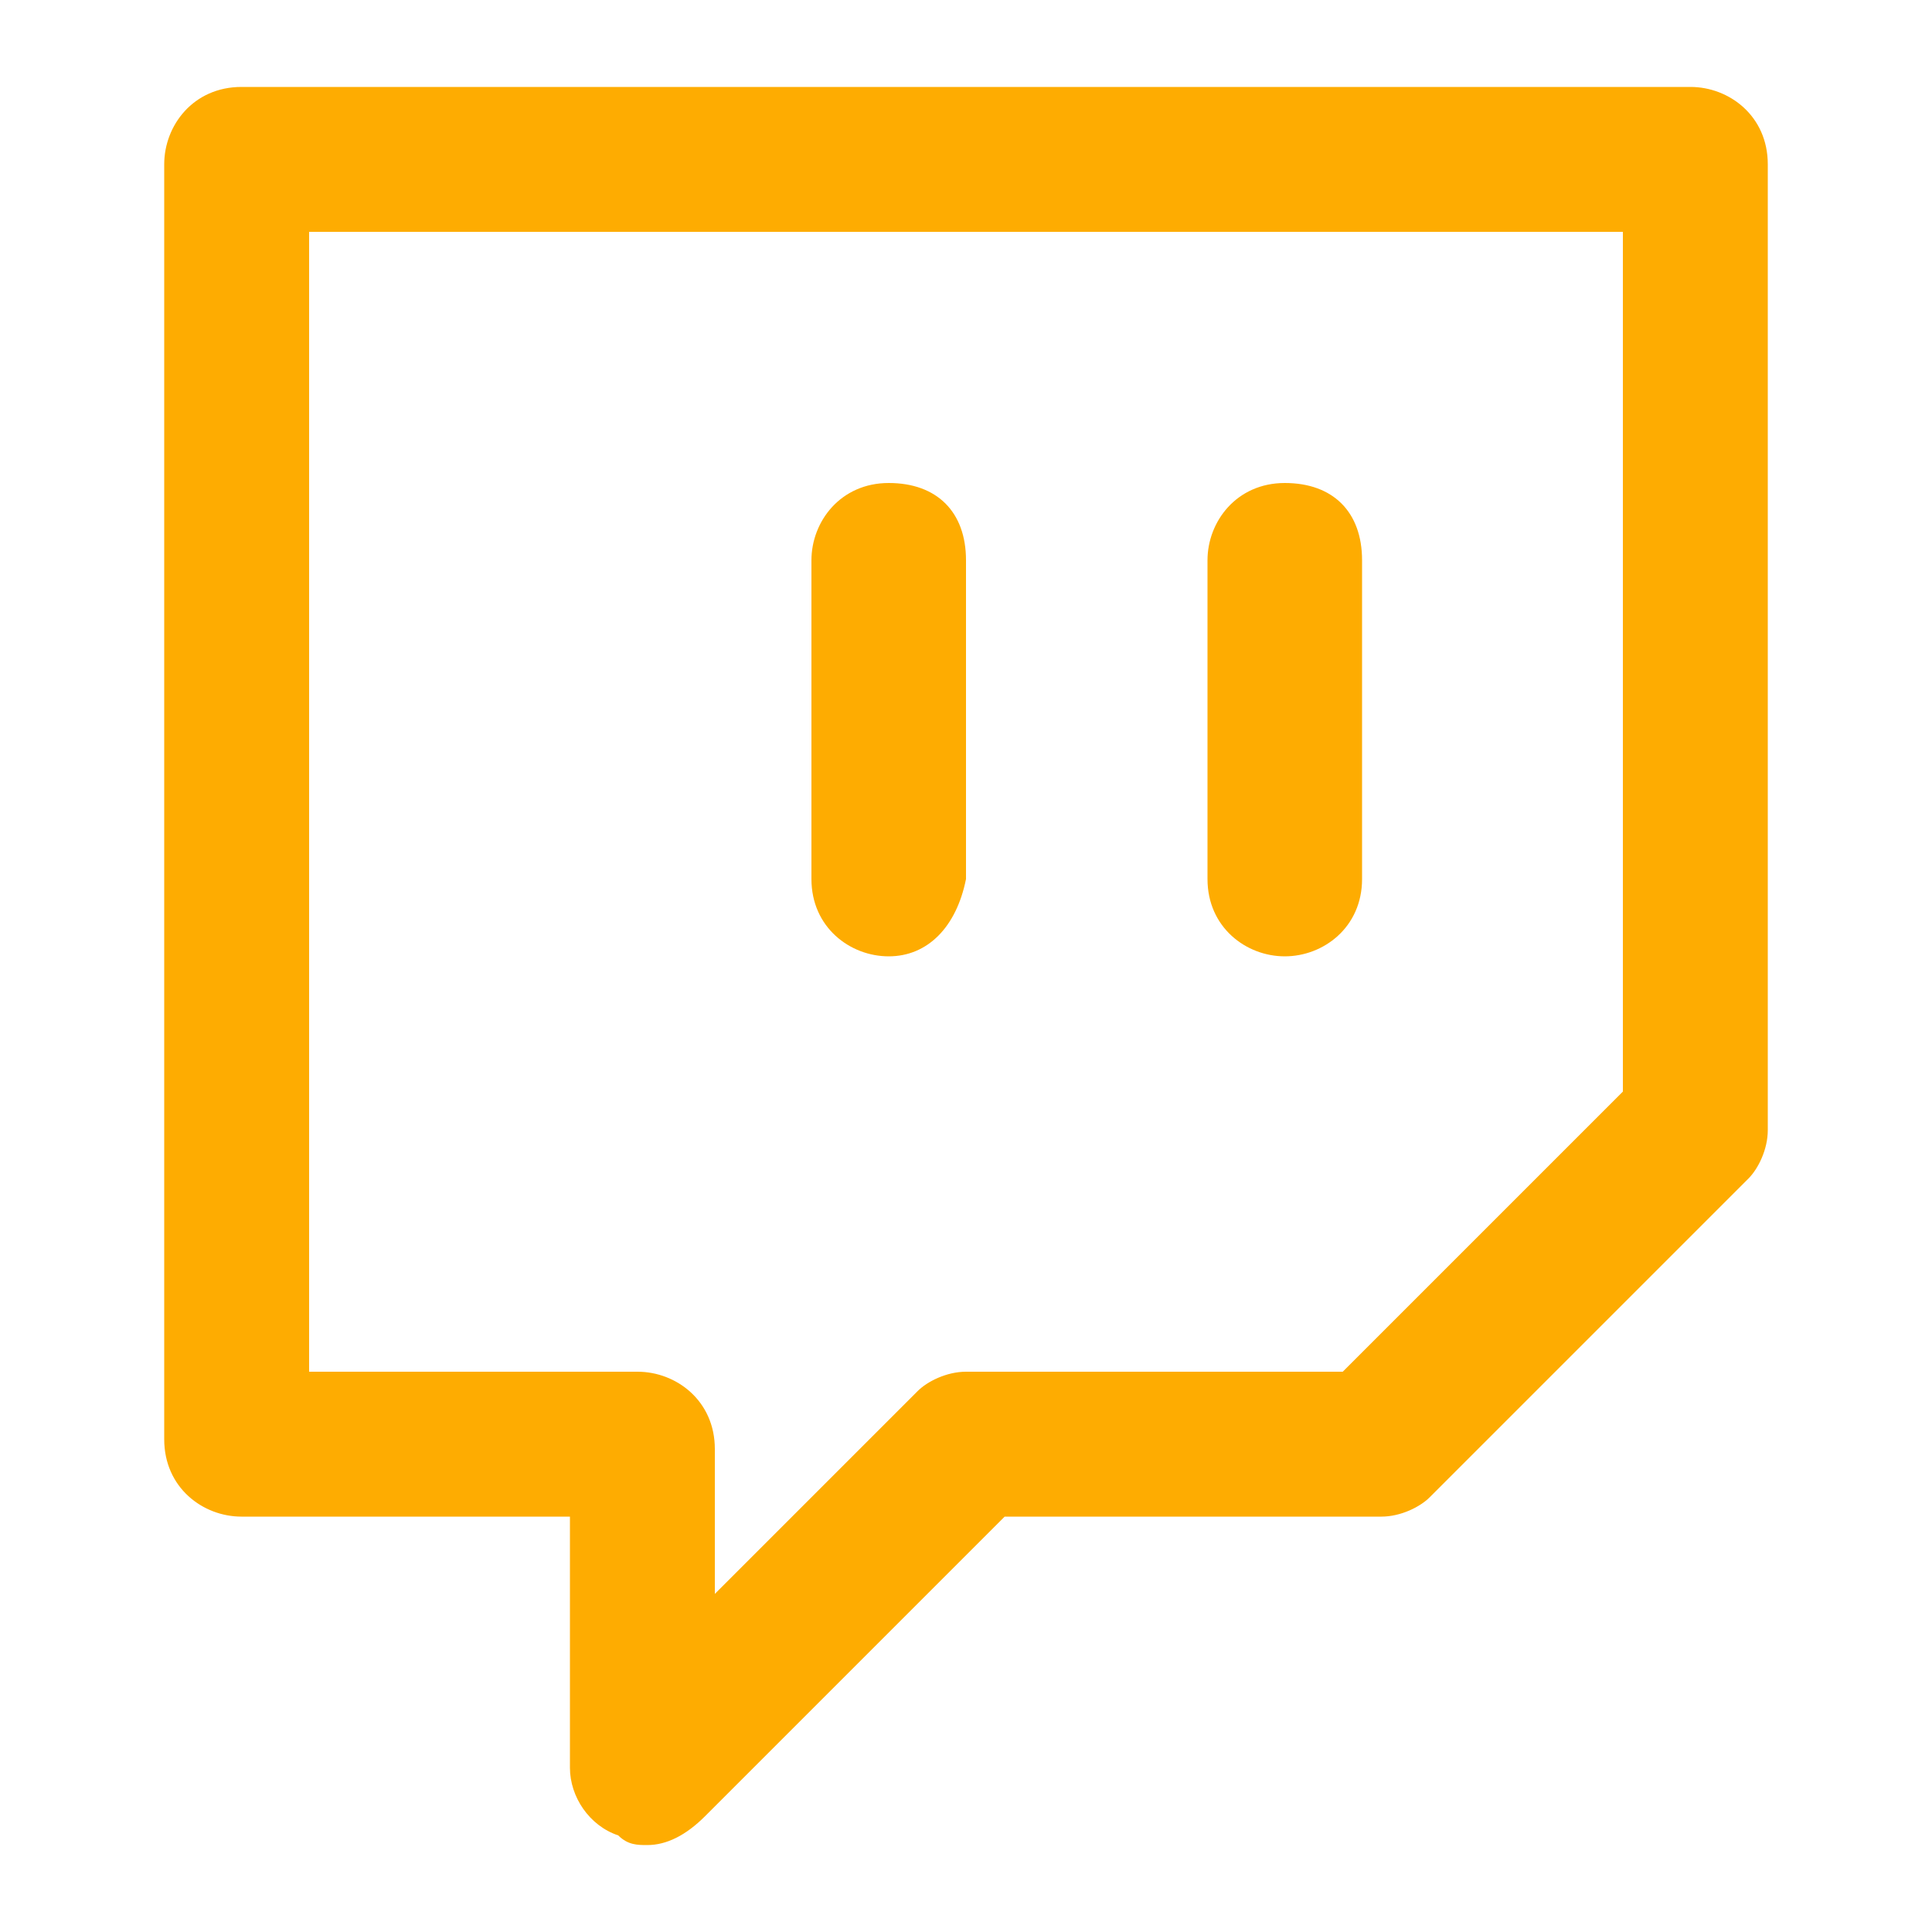 <?xml version="1.0" standalone="no"?><!DOCTYPE svg PUBLIC "-//W3C//DTD SVG 1.1//EN" "http://www.w3.org/Graphics/SVG/1.1/DTD/svg11.dtd"><svg class="icon" width="64px" height="64.00px" viewBox="0 0 1024 1024" version="1.1" xmlns="http://www.w3.org/2000/svg"><path fill="#FEAC01" d="M343.04 977.92c-5.12 0-10.24 0-15.36-5.12-15.36-5.12-25.6-20.48-25.6-35.84v-133.12H128c-20.48 0-40.96-15.36-40.96-40.96V87.04c0-20.48 15.36-40.96 40.96-40.96h768c20.48 0 40.96 15.36 40.96 40.96v512c0 10.24-5.12 20.48-10.24 25.6l-168.96 168.96c-5.12 5.12-15.36 10.24-25.6 10.24h-199.68l-158.72 158.72c-10.24 10.24-20.48 15.36-30.72 15.36z m-179.2-250.88h174.08c20.48 0 40.96 15.36 40.96 40.96v76.8l107.52-107.52c5.12-5.12 15.36-10.24 25.6-10.24h199.68l148.48-148.48V122.88H163.84v604.16z m517.12-220.16c-20.48 0-40.96-15.36-40.96-40.96V296.96c0-20.48 15.36-40.96 40.96-40.96s40.96 15.36 40.96 40.96v168.96c0 25.6-20.48 40.96-40.96 40.96z m-209.92 0c-20.48 0-40.96-15.36-40.96-40.96V296.96c0-20.48 15.36-40.96 40.96-40.96s40.96 15.36 40.96 40.96v168.96c-5.12 25.6-20.48 40.96-40.96 40.96z"  /></svg>